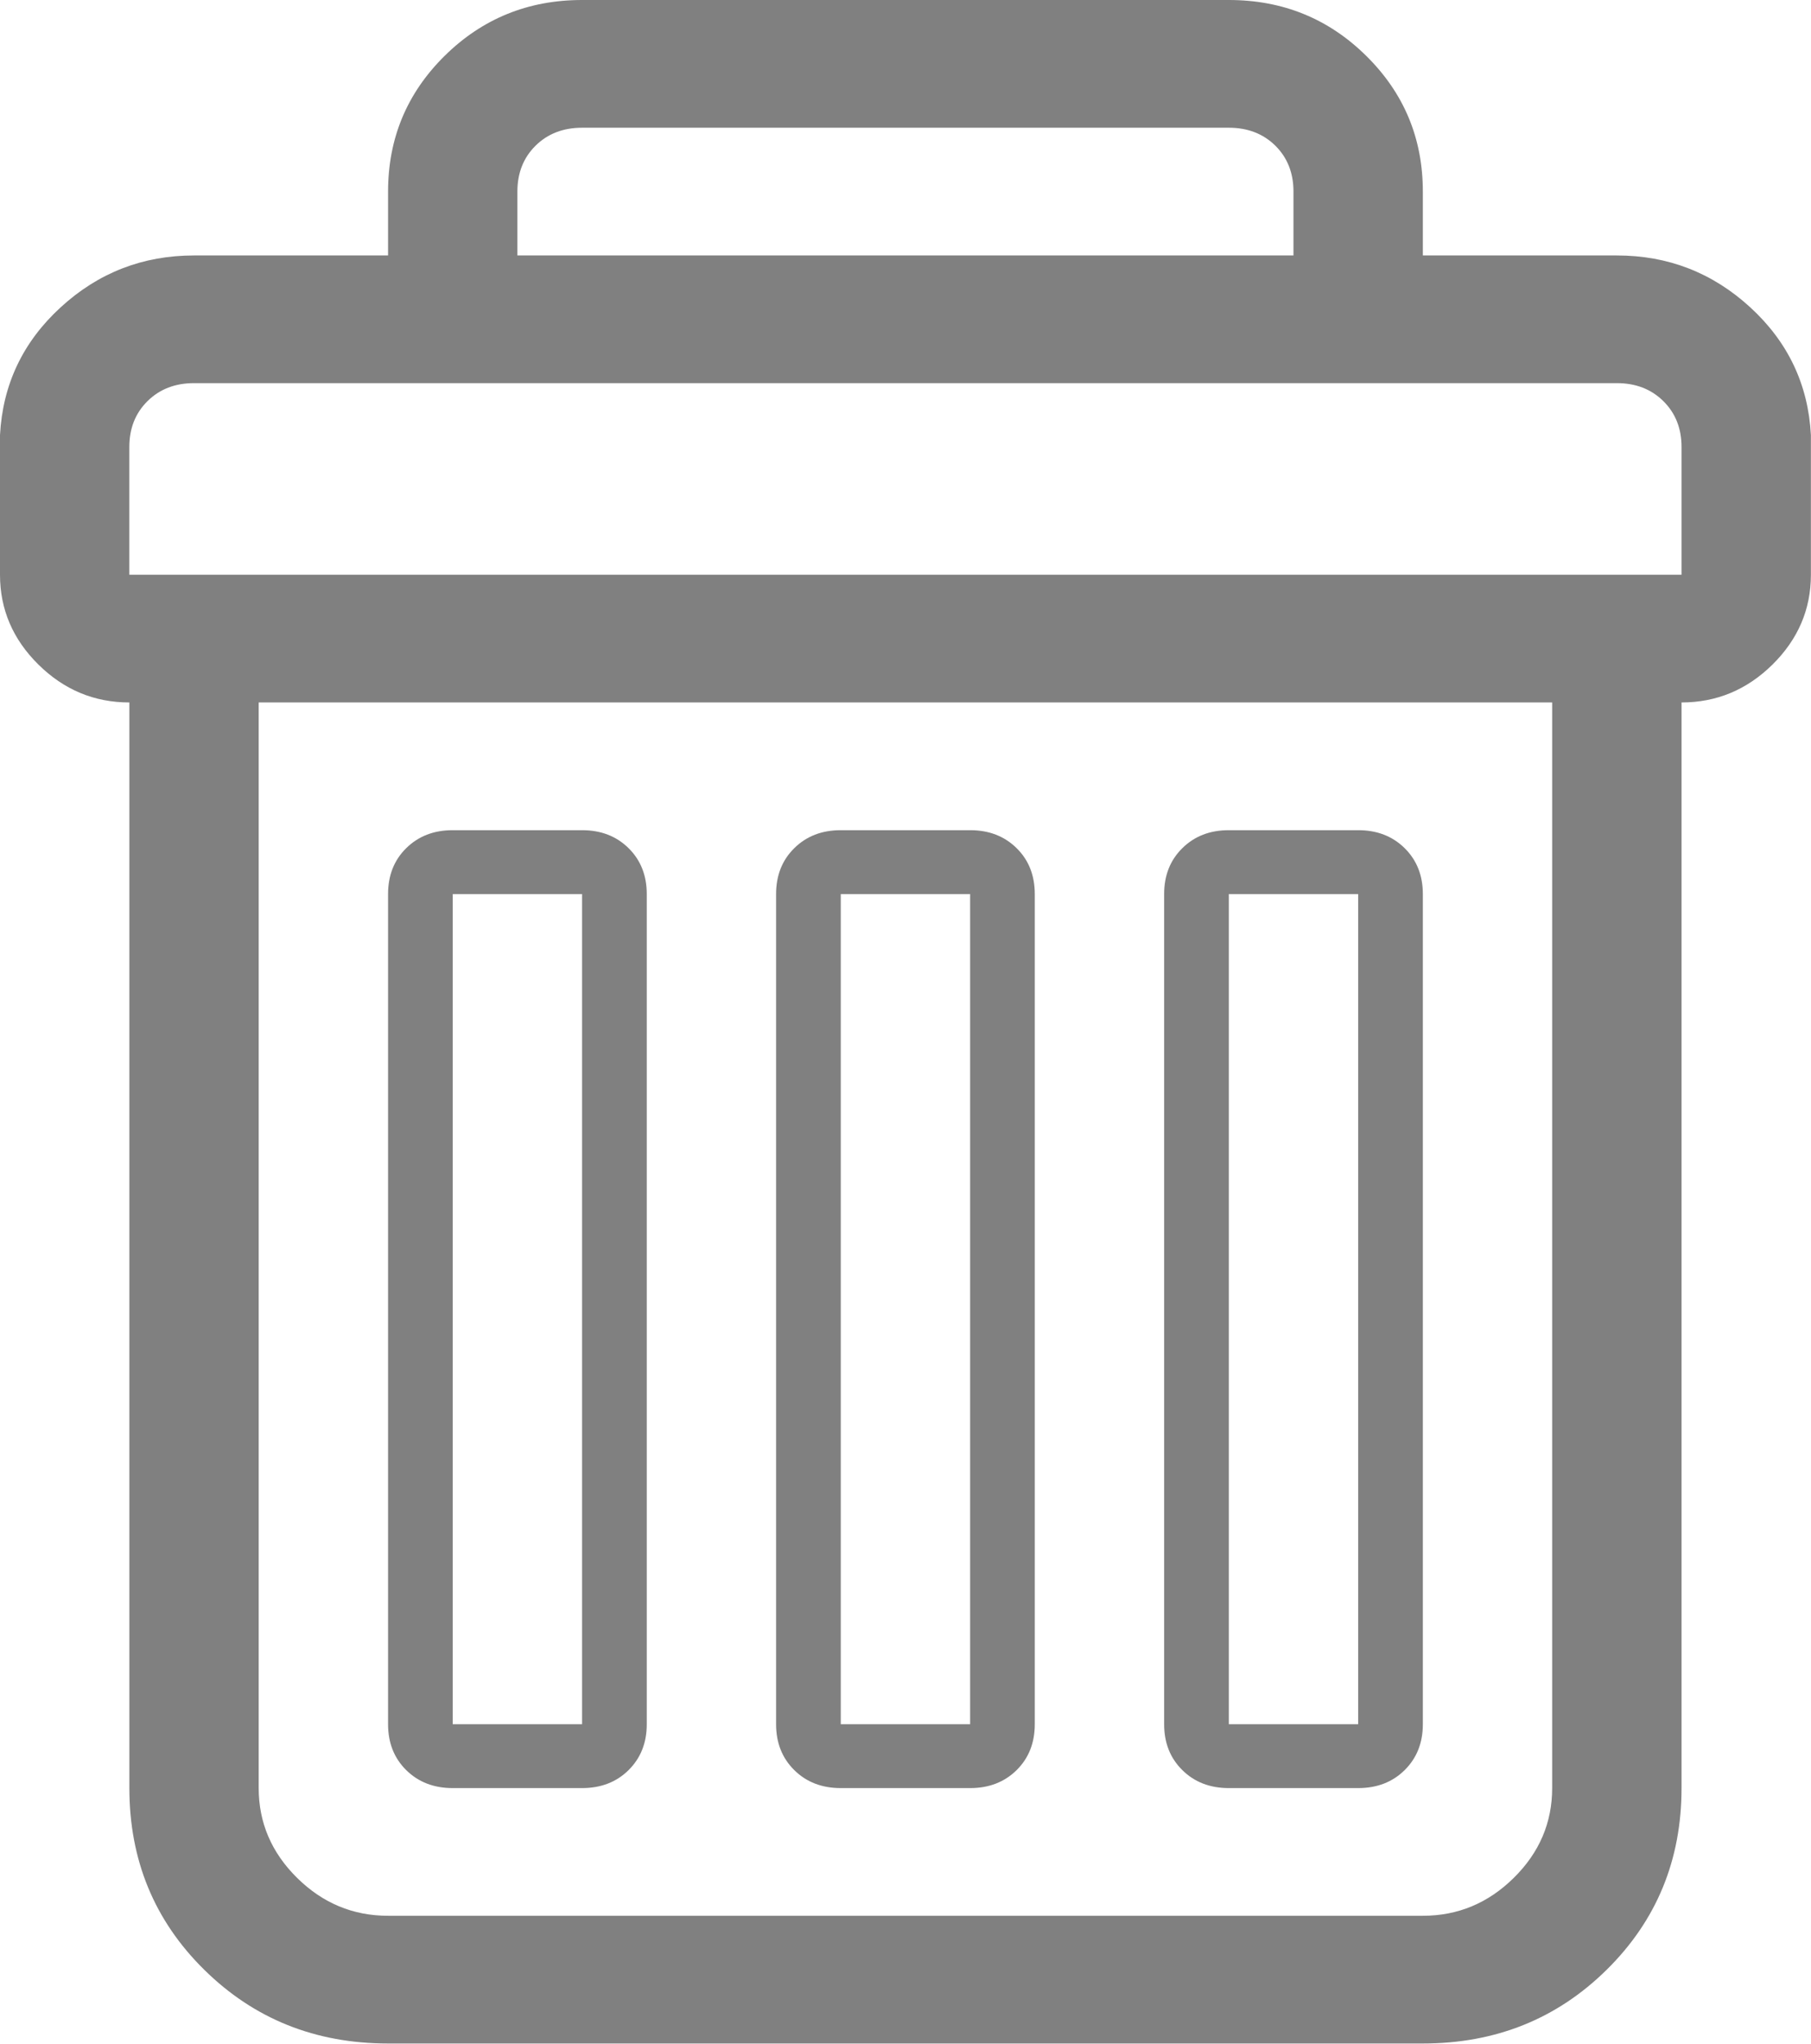 <svg width="39" height="44" viewBox="0 0 39 44" fill="none" xmlns="http://www.w3.org/2000/svg">
<path d="M2.40213e-09 12.374V9.367C0.058 8.278 0.493 7.362 1.306 6.617C2.118 5.872 3.076 5.5 4.178 5.5H8.357V4.125C8.357 2.979 8.763 2.005 9.575 1.203C10.388 0.401 11.374 0 12.535 0H26.463C27.623 0 28.61 0.401 29.422 1.203C30.235 2.005 30.641 2.979 30.641 4.125V5.5H34.819C35.922 5.5 36.879 5.872 37.692 6.617C38.504 7.362 38.94 8.278 38.998 9.367V12.374C38.998 13.119 38.722 13.763 38.171 14.308C37.619 14.852 36.966 15.124 36.212 15.124V38.498C36.212 40.044 35.675 41.348 34.602 42.407C33.528 43.467 32.208 43.997 30.641 43.997H8.357C6.79 43.997 5.47 43.467 4.396 42.407C3.322 41.348 2.786 40.044 2.786 38.498V15.124C2.031 15.124 1.378 14.852 0.827 14.308C0.276 13.764 -2.97119e-05 13.119 2.40213e-09 12.374H2.40213e-09ZM2.786 12.374H36.212V9.624C36.212 9.223 36.081 8.894 35.82 8.636C35.559 8.378 35.225 8.249 34.819 8.249H4.178C3.772 8.249 3.438 8.378 3.177 8.636C2.916 8.894 2.785 9.223 2.785 9.624V12.374H2.786ZM5.571 38.498C5.571 39.242 5.847 39.887 6.398 40.431C6.949 40.975 7.602 41.247 8.357 41.247H30.641C31.395 41.247 32.048 40.975 32.599 40.431C33.151 39.887 33.426 39.242 33.426 38.498V15.124H5.571V38.498V38.498ZM8.357 37.123V19.249C8.357 18.848 8.487 18.518 8.748 18.261C9.01 18.003 9.343 17.874 9.749 17.874H12.535C12.941 17.874 13.275 18.003 13.536 18.261C13.797 18.518 13.928 18.848 13.928 19.249V37.123C13.928 37.524 13.797 37.853 13.536 38.111C13.275 38.369 12.941 38.498 12.535 38.498H9.749C9.343 38.498 9.01 38.369 8.748 38.111C8.487 37.853 8.357 37.524 8.357 37.123ZM9.749 37.123H12.535V19.249H9.749V37.123V37.123ZM11.142 5.5H27.855V4.125C27.855 3.724 27.725 3.394 27.464 3.136C27.203 2.879 26.869 2.75 26.463 2.75H12.535C12.129 2.75 11.795 2.879 11.534 3.136C11.273 3.394 11.142 3.724 11.142 4.125V5.5H11.142ZM16.713 37.123V19.249C16.713 18.848 16.844 18.518 17.105 18.261C17.366 18.003 17.7 17.874 18.106 17.874H20.892C21.298 17.874 21.631 18.003 21.893 18.261C22.154 18.518 22.284 18.848 22.284 19.249V37.123C22.284 37.524 22.154 37.853 21.893 38.111C21.631 38.369 21.298 38.498 20.892 38.498H18.106C17.7 38.498 17.366 38.369 17.105 38.111C16.844 37.853 16.713 37.524 16.713 37.123ZM18.106 37.123H20.892V19.249H18.106V37.123ZM25.07 37.123V19.249C25.07 18.848 25.2 18.518 25.462 18.261C25.723 18.003 26.056 17.874 26.463 17.874H29.248C29.654 17.874 29.988 18.003 30.249 18.261C30.51 18.518 30.641 18.848 30.641 19.249V37.123C30.641 37.524 30.51 37.853 30.249 38.111C29.988 38.369 29.654 38.498 29.248 38.498H26.463C26.056 38.498 25.723 38.369 25.462 38.111C25.2 37.853 25.07 37.524 25.07 37.123ZM26.463 37.123H29.248V19.249H26.463V37.123Z" fill="#808080"/>
</svg>

